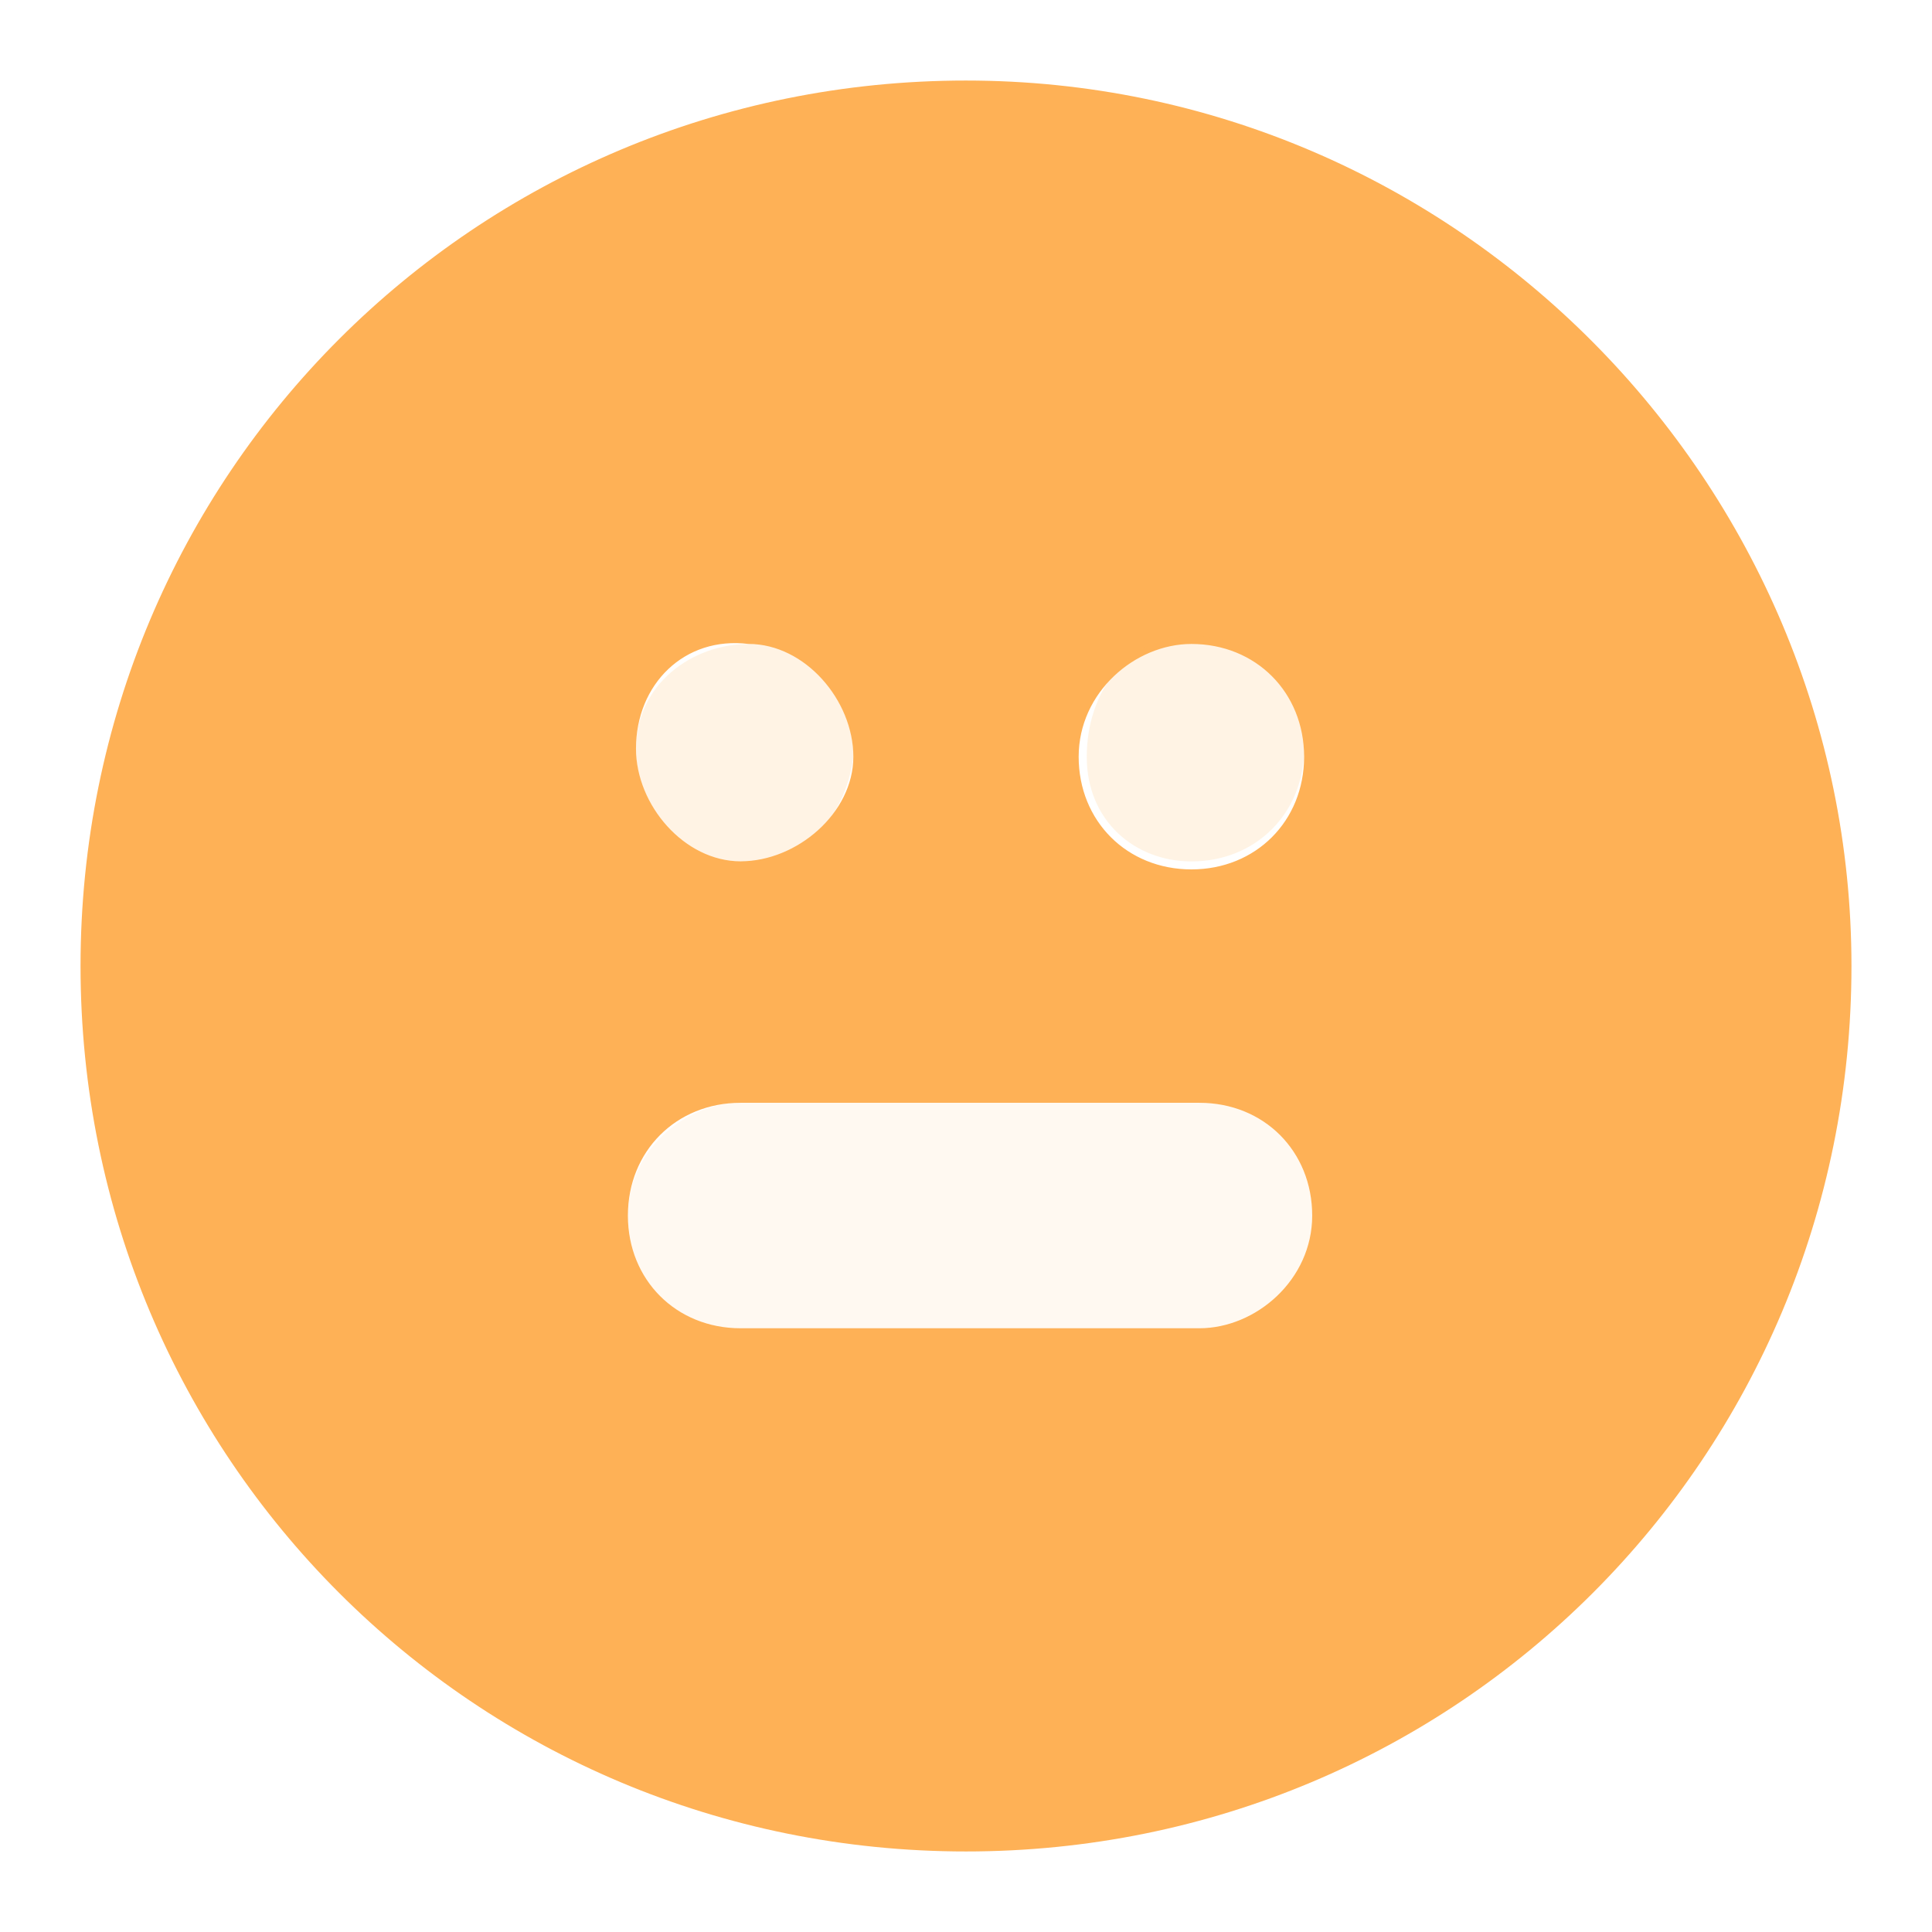 <svg width="16" height="16" viewBox="0 0 16 16" fill="none" xmlns="http://www.w3.org/2000/svg">
<path d="M8 0.667C3.933 0.667 0.667 3.933 0.667 8C0.667 12.067 3.933 15.333 8 15.333C12.067 15.333 15.333 12.067 15.333 8C15.333 4 12.067 0.667 8 0.667ZM9.867 5.333C10.4 5.333 10.8 5.733 10.8 6.267C10.8 6.8 10.4 7.2 9.867 7.2C9.333 7.2 8.933 6.8 8.933 6.267C8.933 5.733 9.4 5.333 9.867 5.333ZM6.2 5.333C6.667 5.333 7.067 5.8 7.067 6.267C7.067 6.733 6.6 7.133 6.133 7.133C5.667 7.133 5.267 6.667 5.267 6.2C5.267 5.667 5.667 5.267 6.2 5.333ZM9.933 11H6.133C5.6 11 5.2 10.6 5.2 10.067C5.2 9.533 5.6 9.133 6.133 9.133H9.933C10.467 9.133 10.867 9.533 10.867 10.067C10.867 10.6 10.4 11 9.933 11Z" fill="#FEB156"/>
<path opacity="0.16" d="M7.067 6.267C7.067 5.8 6.733 5.333 6.2 5.333C5.733 5.333 5.267 5.667 5.267 6.2C5.267 6.667 5.6 7.133 6.133 7.133C6.6 7.2 7 6.8 7.067 6.267Z" fill="#FEB156"/>
<path opacity="0.16" d="M9.867 7.134C10.4 7.134 10.8 6.734 10.8 6.2C10.8 5.667 10.4 5.267 9.867 5.267C9.333 5.267 9 5.734 9 6.267C9 6.8 9.4 7.134 9.867 7.134Z" fill="#FEB156"/>
<path opacity="0.08" d="M6.133 11H9.933C10.467 11 10.867 10.6 10.867 10.067C10.867 9.533 10.467 9.133 9.933 9.133H6.133C5.667 9.133 5.2 9.533 5.2 10.067C5.2 10.6 5.6 11 6.133 11Z" fill="#FEB156"/>
</svg>
